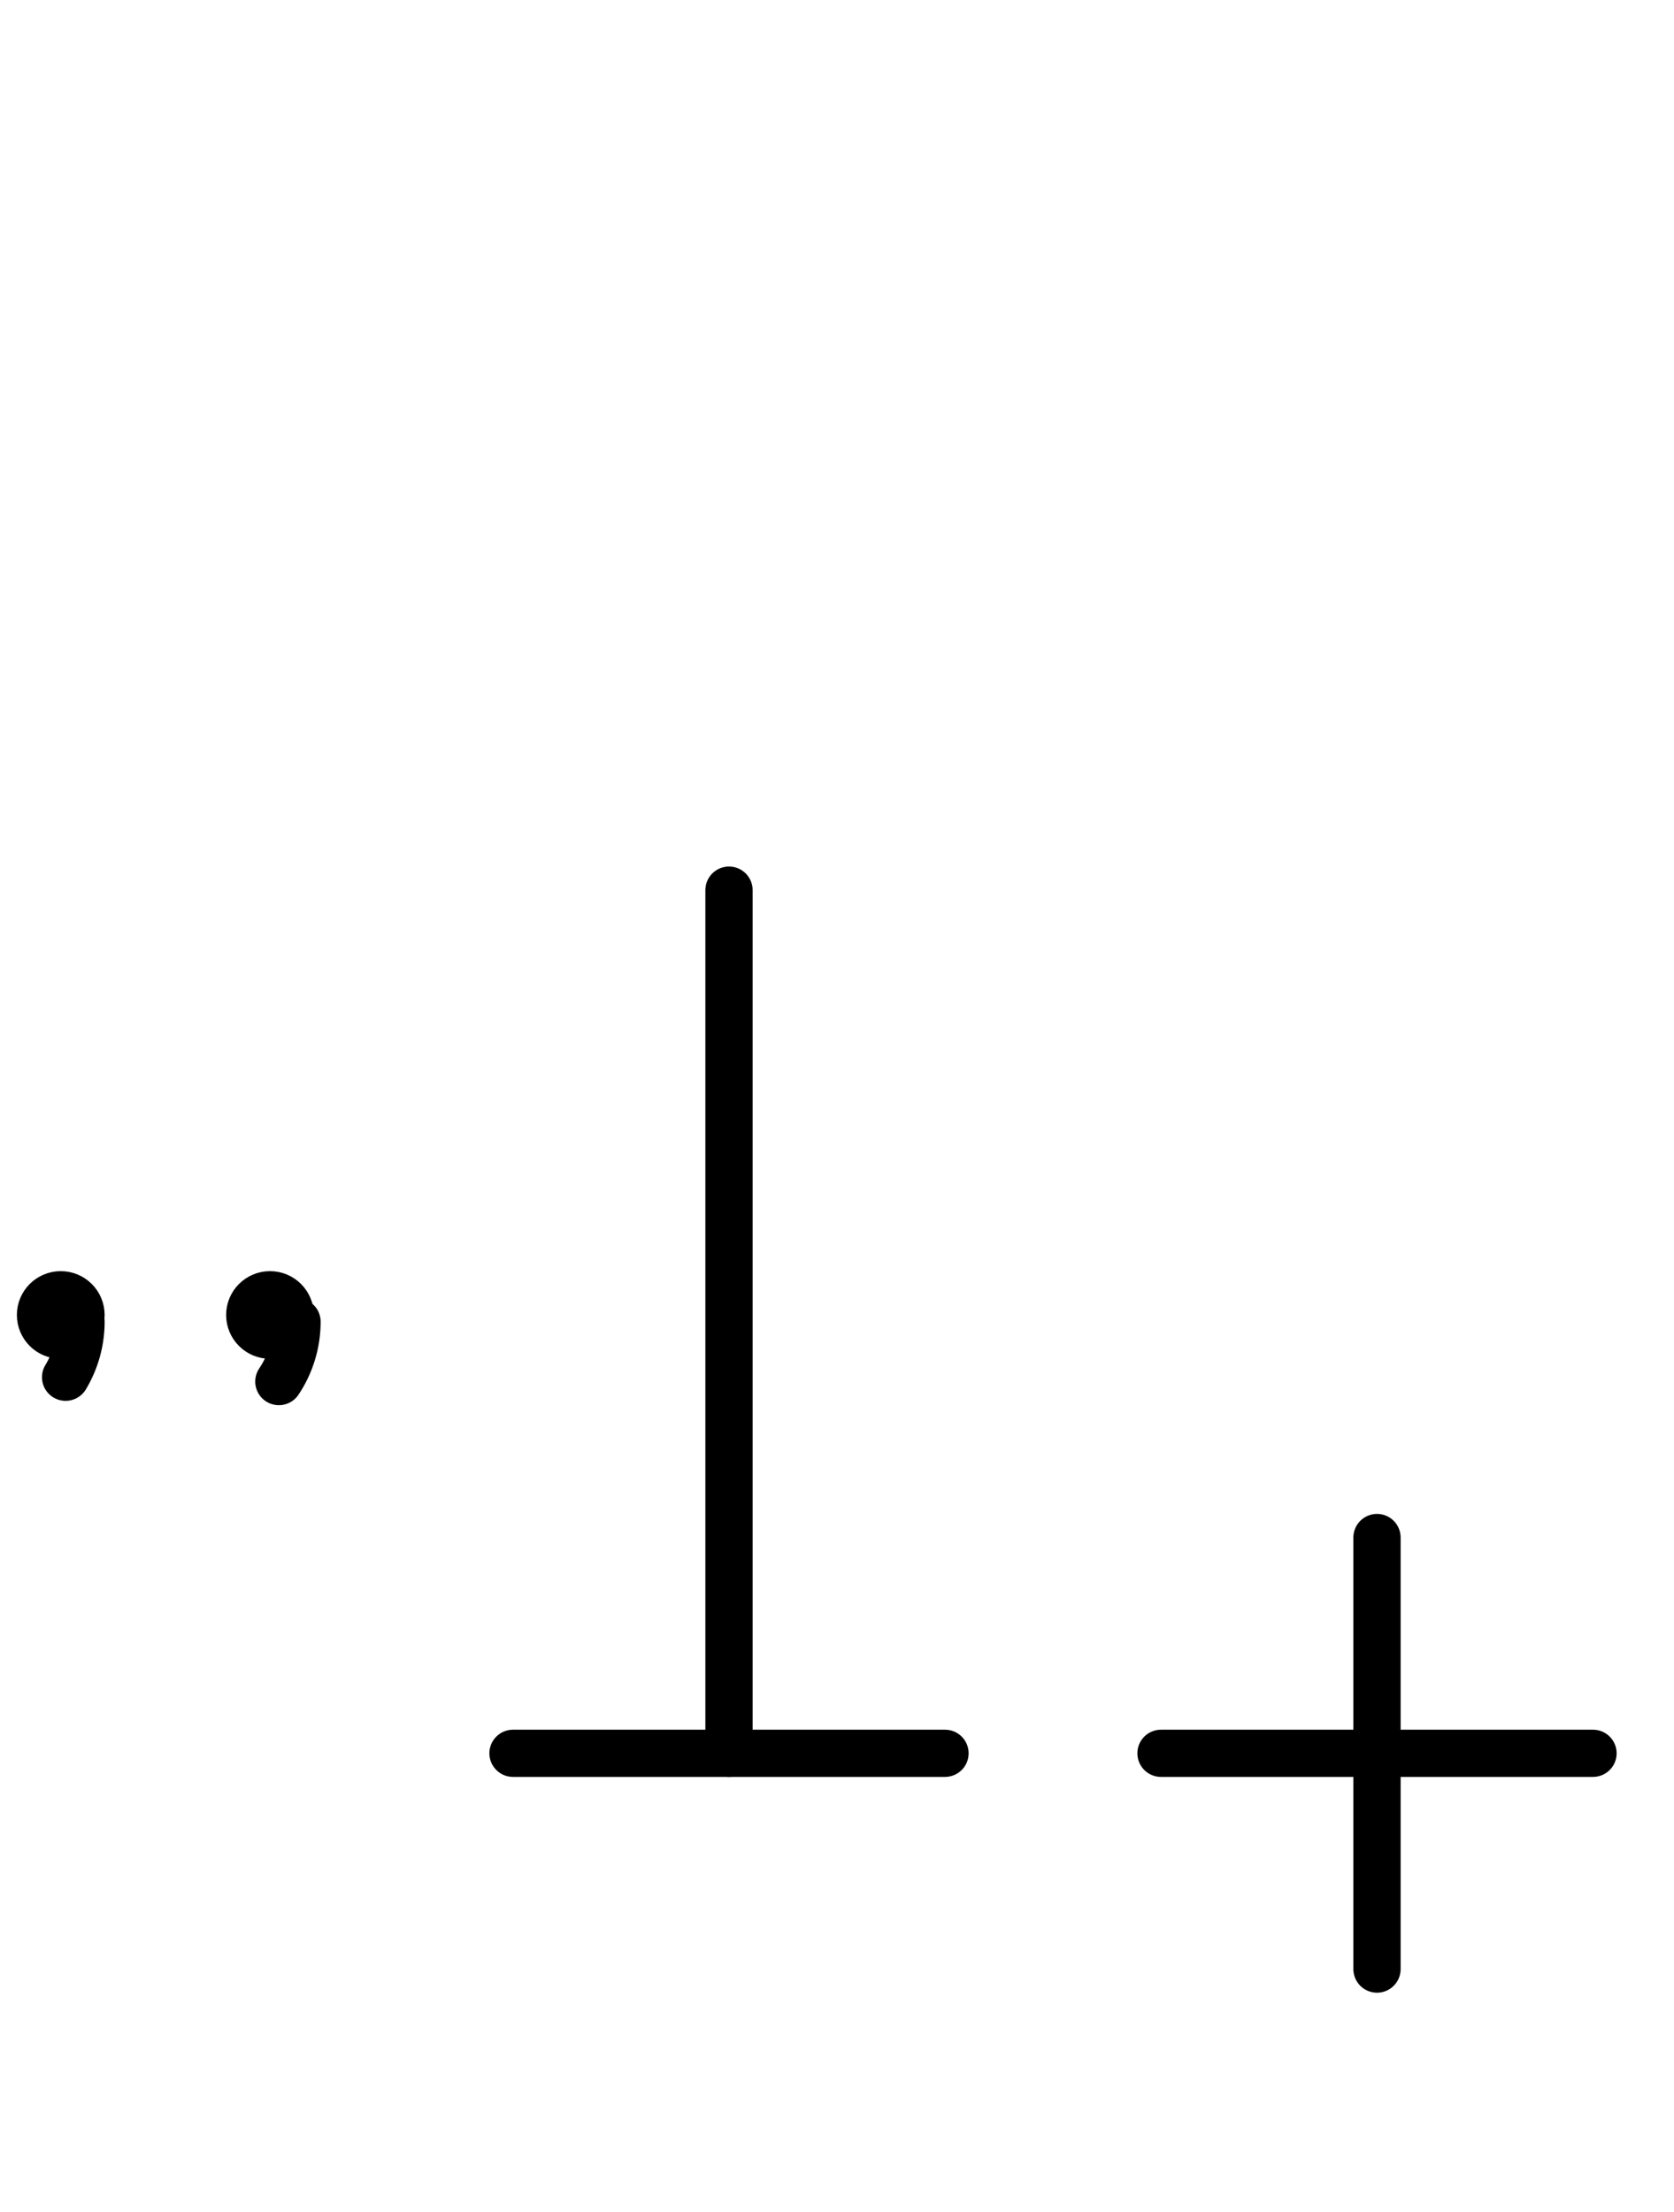 <?xml version="1.0" encoding="UTF-8" standalone="no"?>
<!DOCTYPE svg PUBLIC "-//W3C//DTD SVG 1.0//EN" "http://www.w3.org/TR/2001/REC-SVG-20010904/DTD/svg10.dtd">
<svg xmlns="http://www.w3.org/2000/svg" xmlns:xlink="http://www.w3.org/1999/xlink" fill-rule="evenodd" height="4.542in" preserveAspectRatio="none" stroke-linecap="round" viewBox="0 0 248 328" width="3.438in">
<style type="text/css">
.brush0 { fill: rgb(255,255,255); }
.pen0 { stroke: rgb(0,0,0); stroke-width: 1; stroke-linejoin: round; }
.font0 { font-size: 11px; font-family: "MS Sans Serif"; }
.pen1 { stroke: rgb(0,0,0); stroke-width: 7; stroke-linejoin: round; }
.brush1 { fill: none; }
.brush2 { fill: rgb(0,0,0); }
.font1 { font-weight: bold; font-size: 16px; font-family: System, sans-serif; }
</style>
<g>
<line class="pen1" fill="none" x1="108" x2="108" y1="132" y2="260"/>
<line class="pen1" fill="none" x1="76" x2="140" y1="260" y2="260"/>
<path class="pen1" d="M 41.313,204.875 A 16.0,16.0 0 0 0 44.0,196.0" fill="none"/>
<ellipse class="pen1 brush2" cx="40" cy="195" rx="3" ry="3"/>
<path class="pen1" d="M 9.72,204.232 A 16.0,16.0 0 0 0 12.0,196.0" fill="none"/>
<ellipse class="pen1 brush2" cx="9" cy="195" rx="3" ry="3"/>
<line class="pen1" fill="none" x1="172" x2="236" y1="260" y2="260"/>
<line class="pen1" fill="none" x1="204" x2="204" y1="228" y2="292"/>
</g>
</svg>
